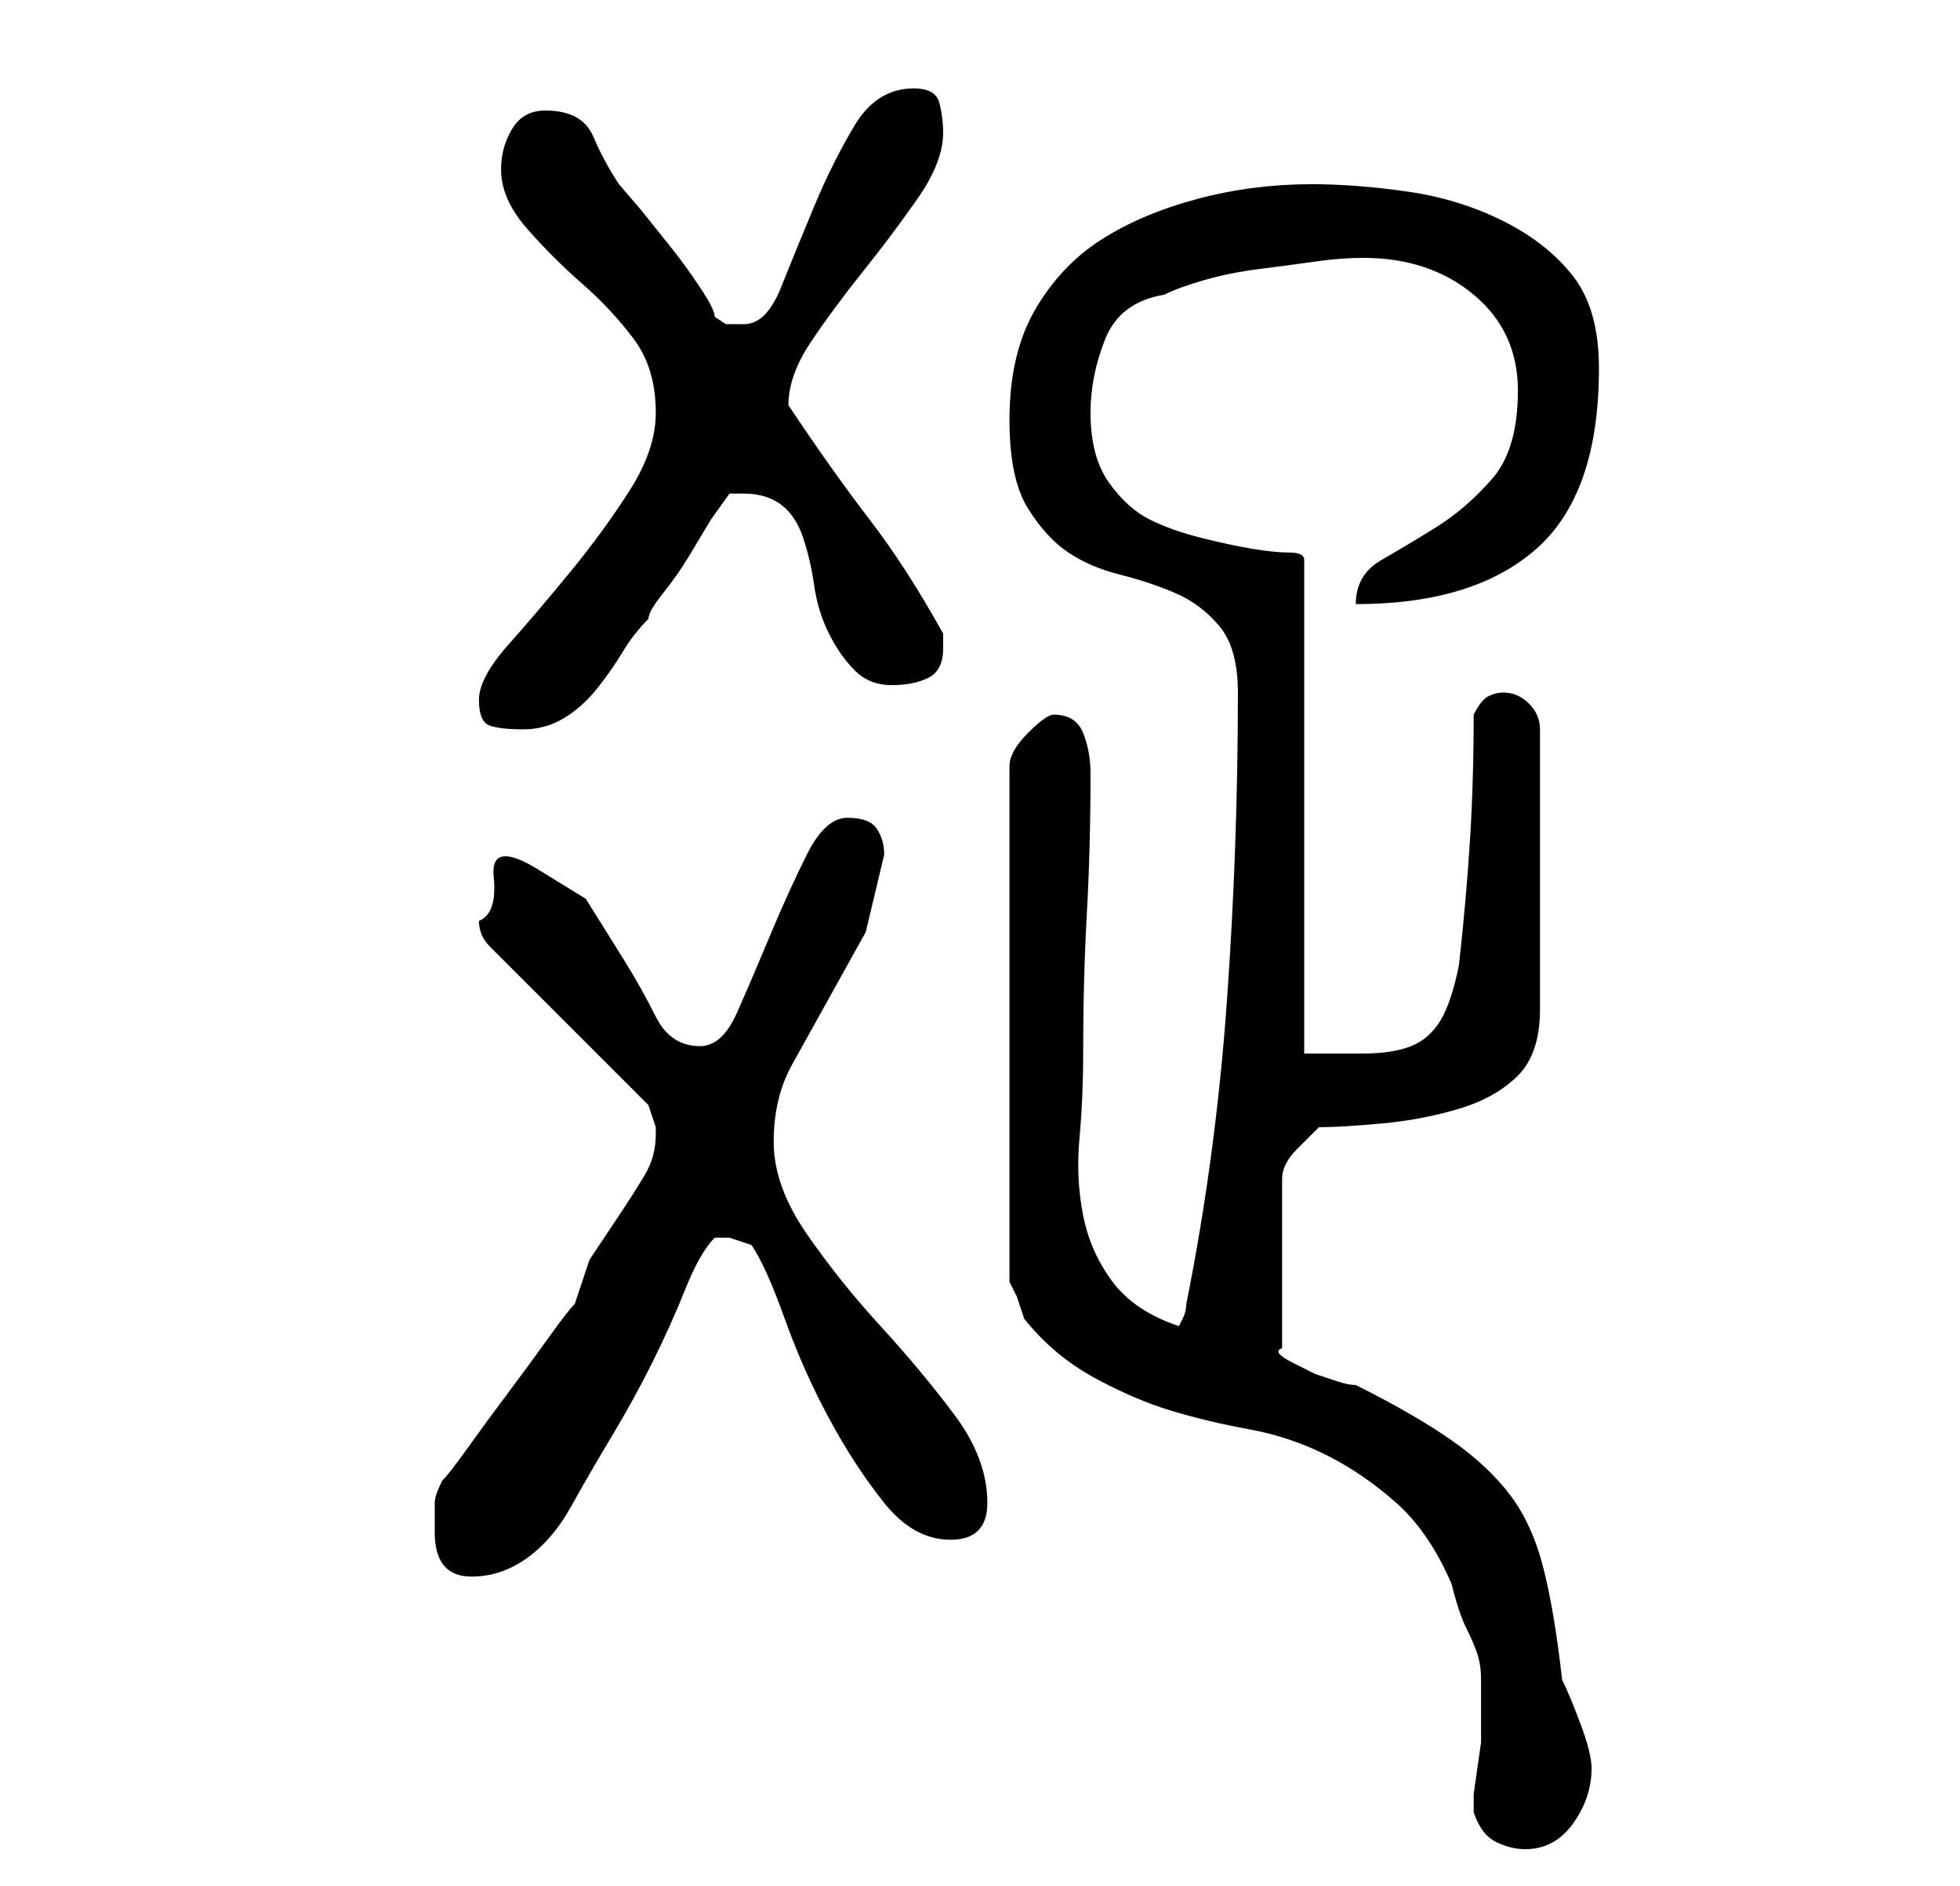 <?xml version="1.0" standalone="no"?>
<!DOCTYPE svg PUBLIC "-//W3C//DTD SVG 1.1//EN" "http://www.w3.org/Graphics/SVG/1.1/DTD/svg11.dtd" >
<svg xmlns="http://www.w3.org/2000/svg" xmlns:xlink="http://www.w3.org/1999/xlink" version="1.1" viewBox="-10 0 266 256">
   <path fill="currentColor"
d="M190 246q1 3 3 4t4 1q4 0 6.5 -3.5t2.5 -7.5q0 -2 -1.5 -6t-2.5 -6q-1 -9 -2.5 -15t-4.5 -10t-8 -7.5t-13 -7.5q-1 0 -2.5 -0.5l-3 -1t-3 -1.5t-1.5 -2v-23q0 -2 2 -4l3 -3q3 0 8.5 -0.5t10.5 -2t8 -4.5t3 -9v-38q0 -2 -1.5 -3.5t-3.5 -1.5q-1 0 -2 0.5t-2 2.5
q0 9 -0.5 17t-1.5 17q-1 5 -2.5 7.5t-4 3.5t-6.5 1h-8v-67q0 -1 -2 -1t-5 -0.5t-7 -1.5t-7 -2.5t-5.5 -5t-2.5 -9.5q0 -5 2 -10t8 -6q2 -1 5.5 -2t7.5 -1.5t7.5 -1t6.5 -0.5q9 0 15 5t6 13t-3.5 12t-7.5 6.5t-7.5 4.5t-3.5 6q16 0 24.5 -7.5t8.5 -24.5q0 -8 -3.5 -12.5
t-9.5 -7.5t-13 -4t-13 -1q-8 0 -15.5 2t-13 5.5t-9 9.5t-3.5 15q0 8 2.5 12t5.5 6t7 3t7.5 2.5t6 4.5t2.5 9q0 21 -1.5 42t-5.5 41q0 1 -0.5 2l-0.5 1q-6 -2 -9 -6t-4 -9t-0.5 -10.5t0.5 -11.5q0 -10 0.5 -19t0.5 -19q0 -3 -1 -5.5t-4 -2.5q-1 0 -3.5 2.5t-2.5 4.5v70l1 2
t1 3q4 5 9.5 8t10.5 4.5t10.5 2.5t10.5 3.5t9.5 6.5t7.5 11q1 4 2 6t1.5 3.5t0.5 3.5v4v2v1v1.5t-0.5 3.5t-0.5 3.5v2.5zM49 208q0 6 5 6q4 0 7.5 -2.5t6 -7t5.5 -9.5t5.5 -10t4.5 -10t4 -7h1h1l1.5 0.5l1.5 0.5q2 3 4.5 10t6 13.5t7.5 11.5t9 5t5 -5q0 -6 -4.5 -12t-10 -12
t-10 -12.5t-4.5 -12.5t2.5 -10.5l5 -9l5 -9t2.5 -10.5q0 -2 -1 -3.5t-4 -1.5t-5.5 5t-5 11t-4.5 10.5t-5 4.5q-4 0 -6 -4t-4.5 -8l-5 -8t-6.5 -4t-6 1t-2 6q0 2 1.5 3.5l3.5 3.5l3.5 3.5l5.5 5.5l5.5 5.5l3.5 3.5l0.5 1.5l0.5 1.5v1q0 3 -1.5 5.5t-3.5 5.5l-4 6t-2 6
q-1 1 -3.5 4.5t-5.5 7.5t-5.5 7.5t-3.5 4.5q-1 2 -1 3v4zM55 95q0 3 1.5 3.5t4.5 0.5t5.5 -1.5t4.5 -4t3.5 -5t3.5 -4.5q0 -1 2 -3.5t3.5 -5l3 -5t2.5 -3.5h2q3 0 5 1.5t3 4.5t1.5 6.5t2 6.5t3.5 5t5 2t5 -1t2 -4v-1v-1q-5 -9 -10 -15.5t-11 -15.5v0q0 -4 3 -8.5t7 -9.5
t7.5 -10t3.5 -9q0 -2 -0.5 -4t-3.5 -2q-5 0 -8 5t-5.5 11t-4.5 11t-5 5h-2.5t-1.5 -1q0 -1 -2 -4t-4 -5.5l-4 -5t-3 -3.5q-2 -3 -3.5 -6.5t-6.5 -3.5q-3 0 -4.5 2.5t-1.5 5.5q0 4 3.5 8t7.5 7.5t7 7.5t3 10q0 5 -3.5 10.5t-8 11t-8.5 10t-4 7.5z" />
</svg>
